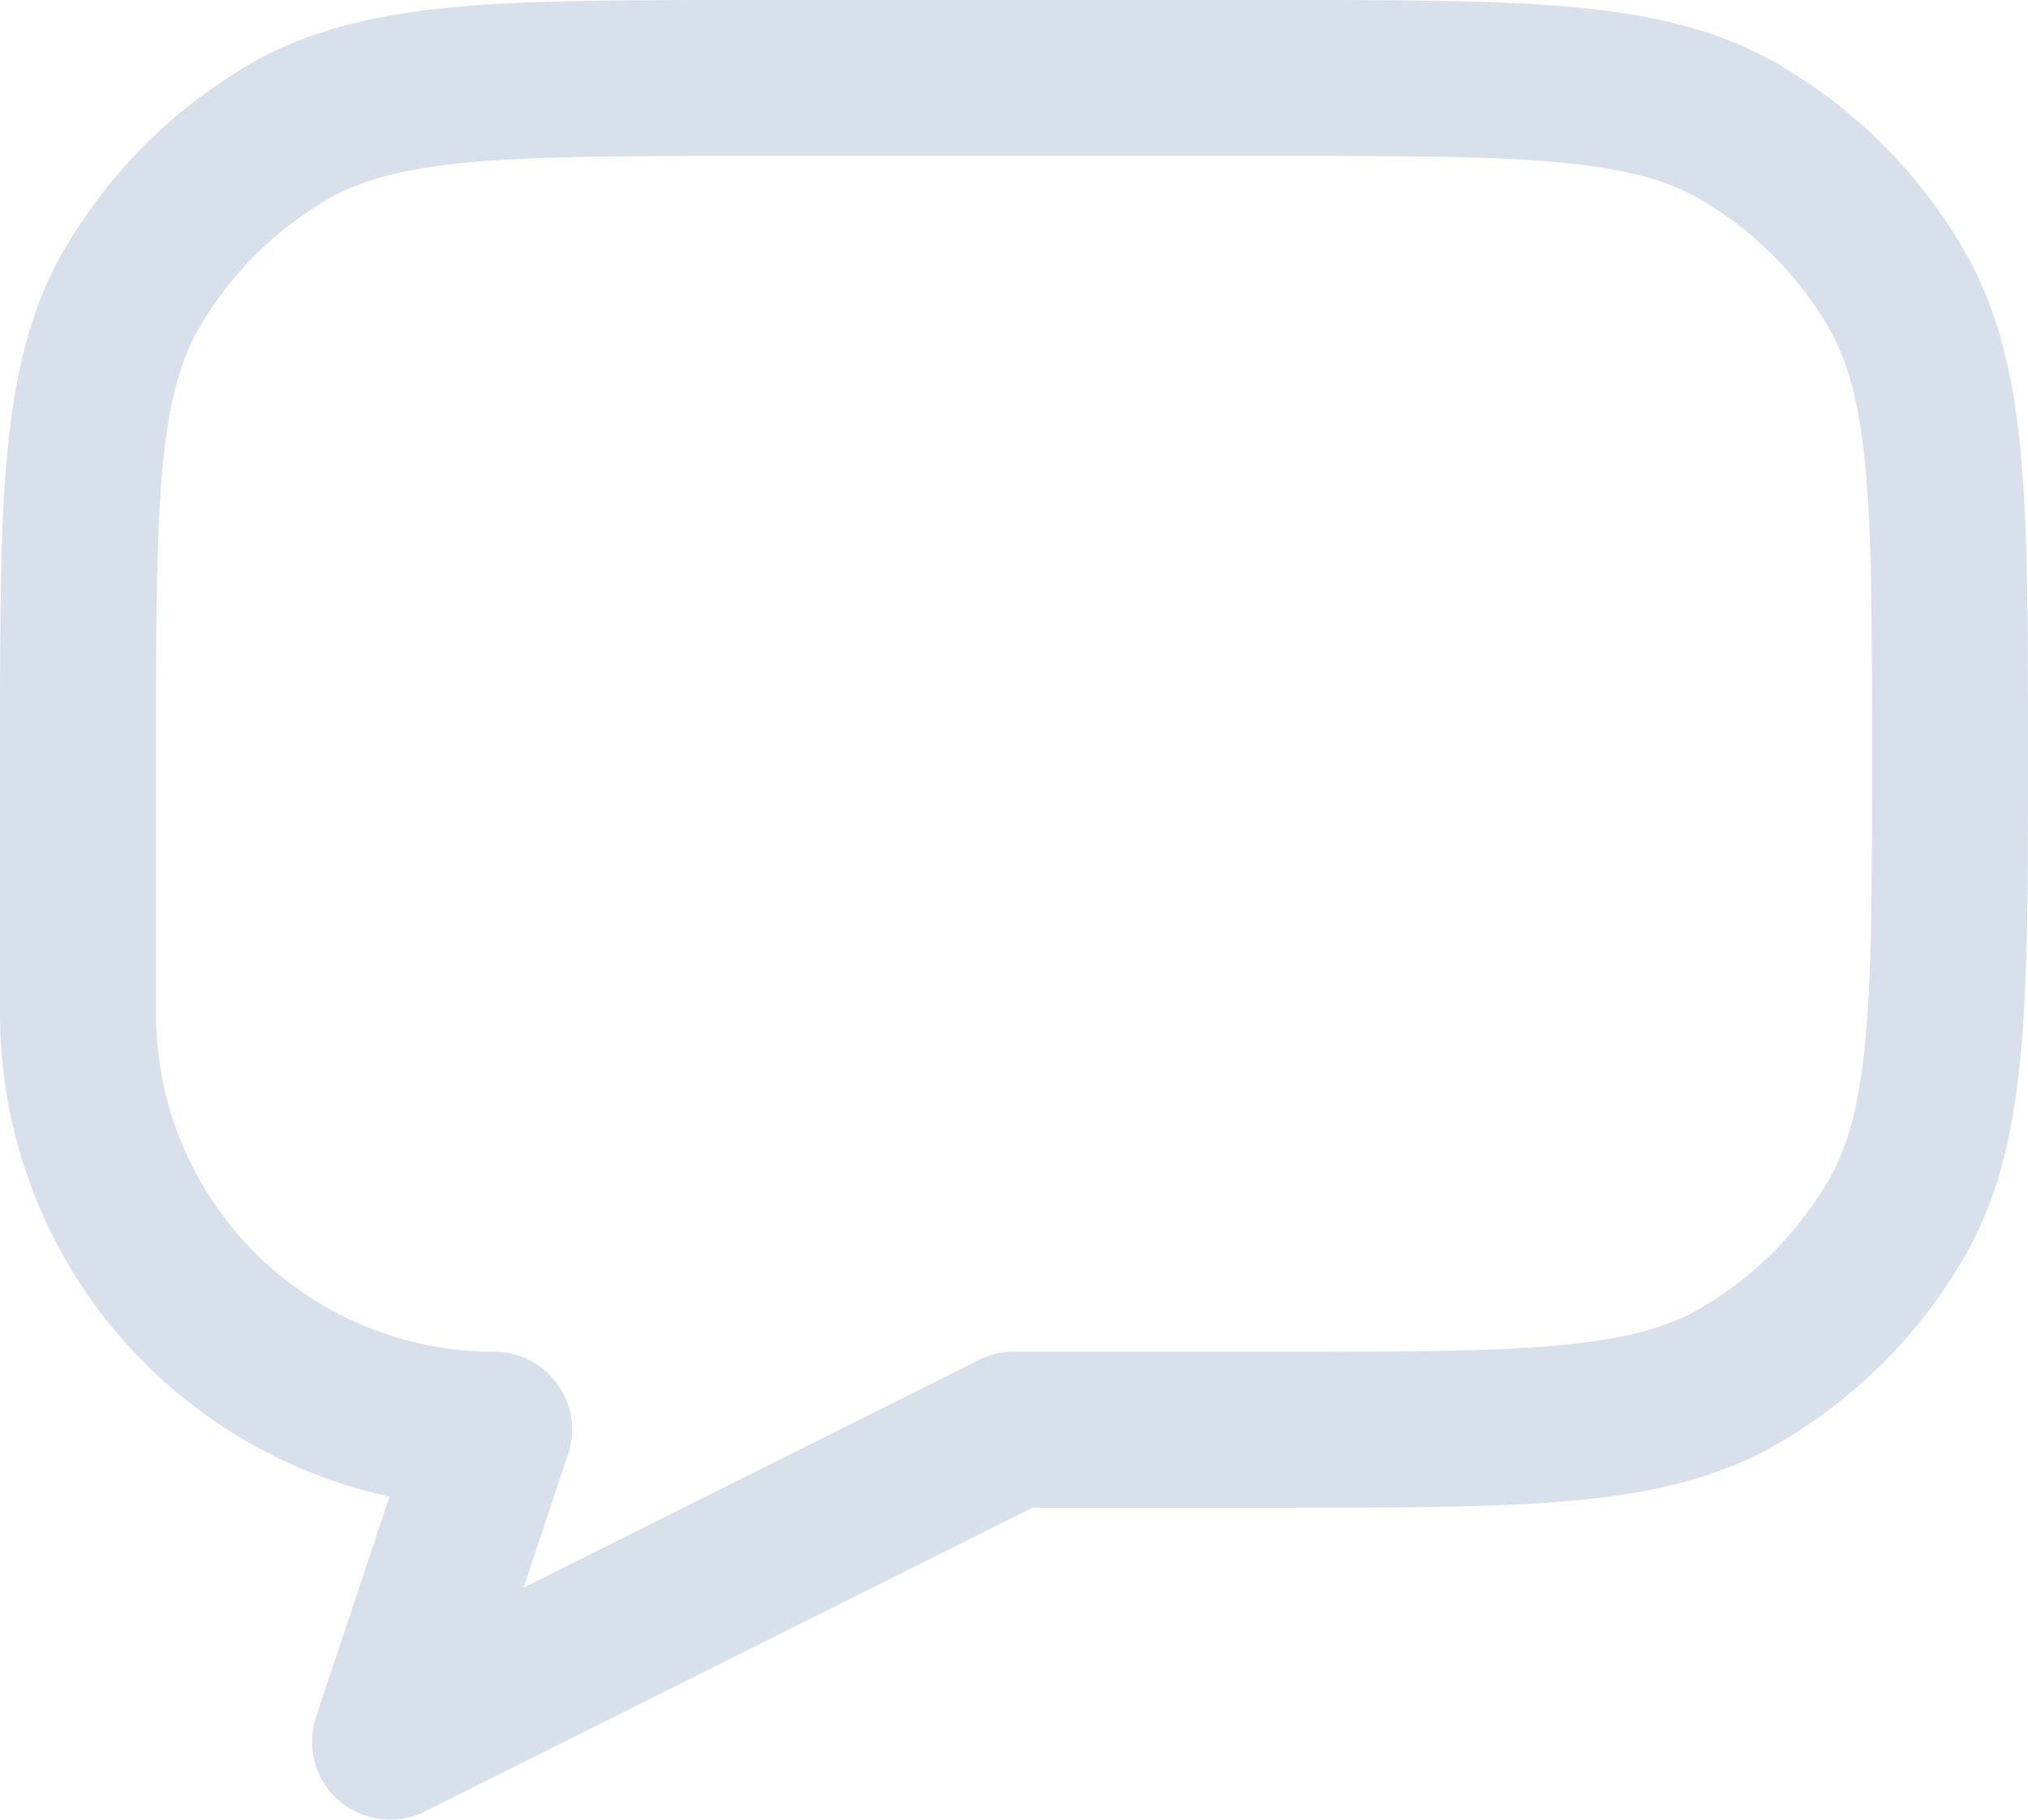 <svg xmlns="http://www.w3.org/2000/svg" viewBox="0 0 19.5 17.5"><defs><style>.cls-1{fill:none;stroke:#d8e0eb;stroke-linecap:round;stroke-linejoin:round;stroke-width:1.5px;}</style></defs><g id="Layer_2" data-name="Layer 2"><g id="Layer_1-2" data-name="Layer 1"><path class="cls-1" d="M4.75,13.75h0a4,4,0,0,1-4-4V7.25c0-2.33,0-3.5.47-4.39A4.17,4.17,0,0,1,2.86,1.22C3.75.75,4.92.75,7.25.75h5c2.33,0,3.5,0,4.39.47a4.17,4.17,0,0,1,1.64,1.64c.47.89.47,2.06.47,4.39h0c0,2.33,0,3.5-.47,4.39a4.17,4.17,0,0,1-1.64,1.64c-.89.47-2.06.47-4.39.47H9.75"/><path class="cls-1" d="M4.75,13.75l-1,3,6-3"/></g></g></svg>